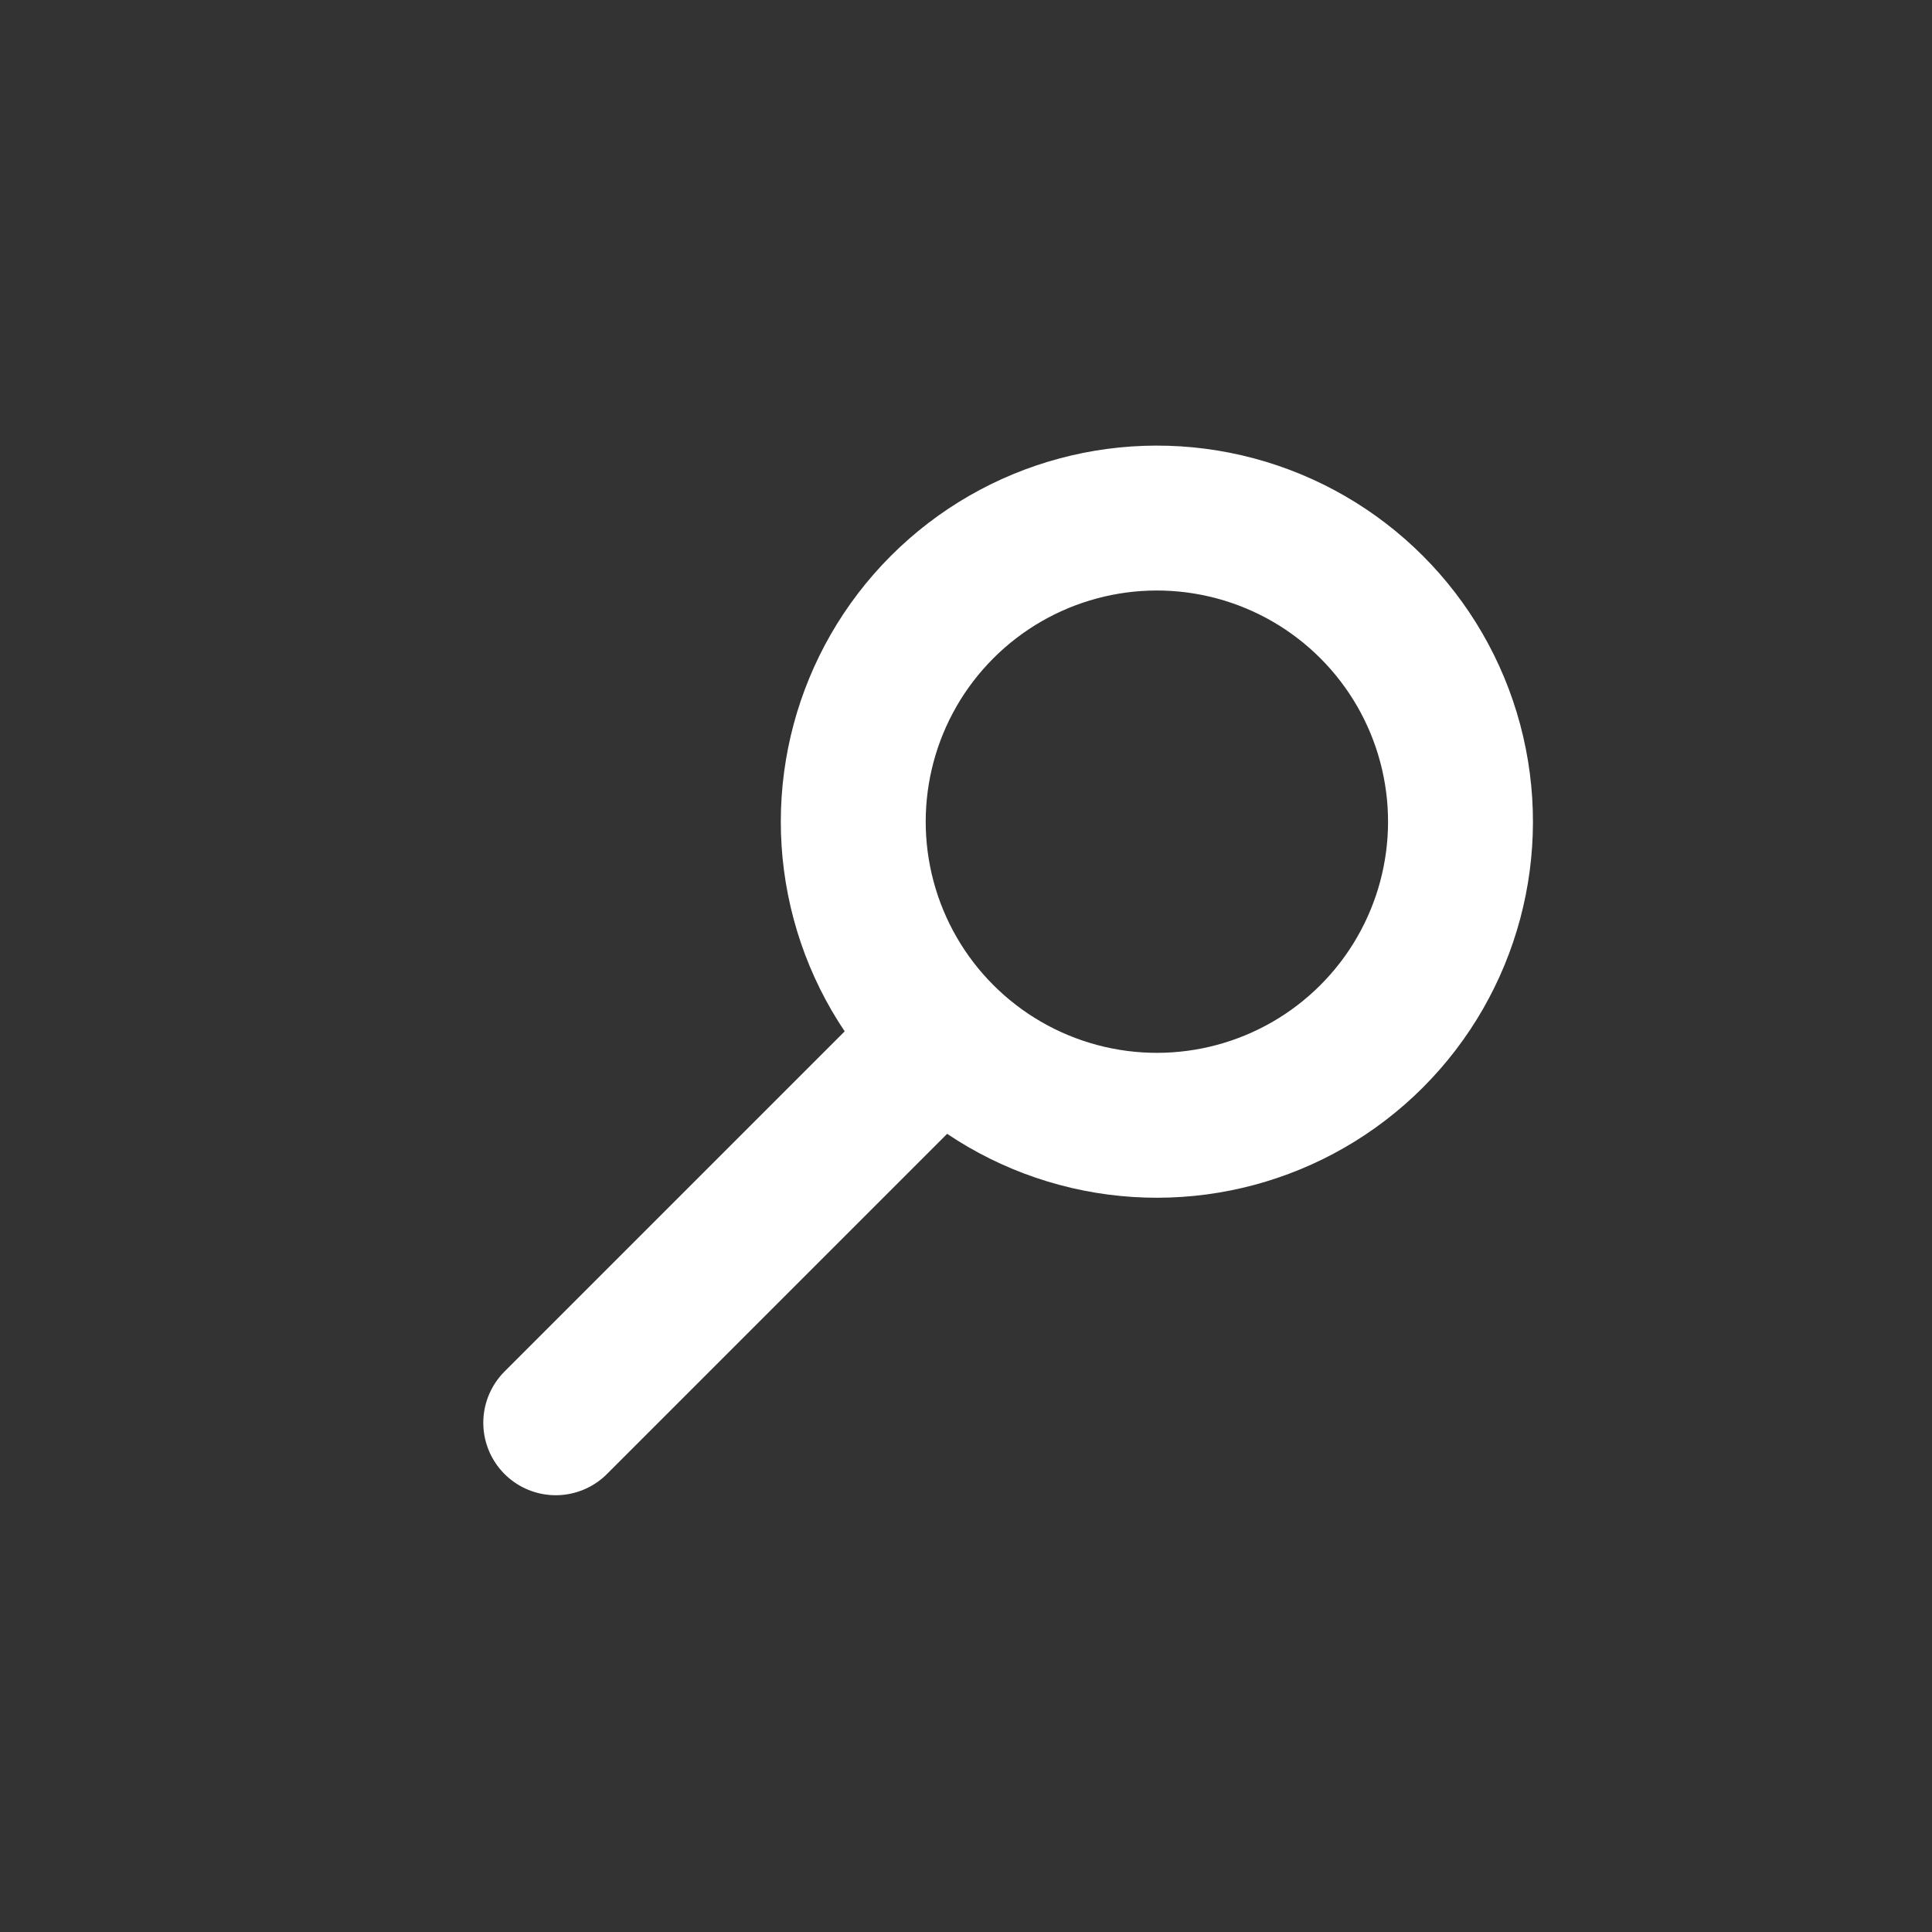 <svg width="40" height="40" viewBox="0 0 40 40" fill="none" xmlns="http://www.w3.org/2000/svg">
<rect x="0" y="0" width="40" height="40" fill="#333333" stroke="none"/>
<circle cx="23.952" cy="17.012" r="6.286" transform="rotate(45 23.952 17.012)" stroke="white" stroke-width="3"/>
<path d="M18.751 22.212L11.506 29.457" stroke="white" stroke-width="3" stroke-linecap="round"/>
</svg>
